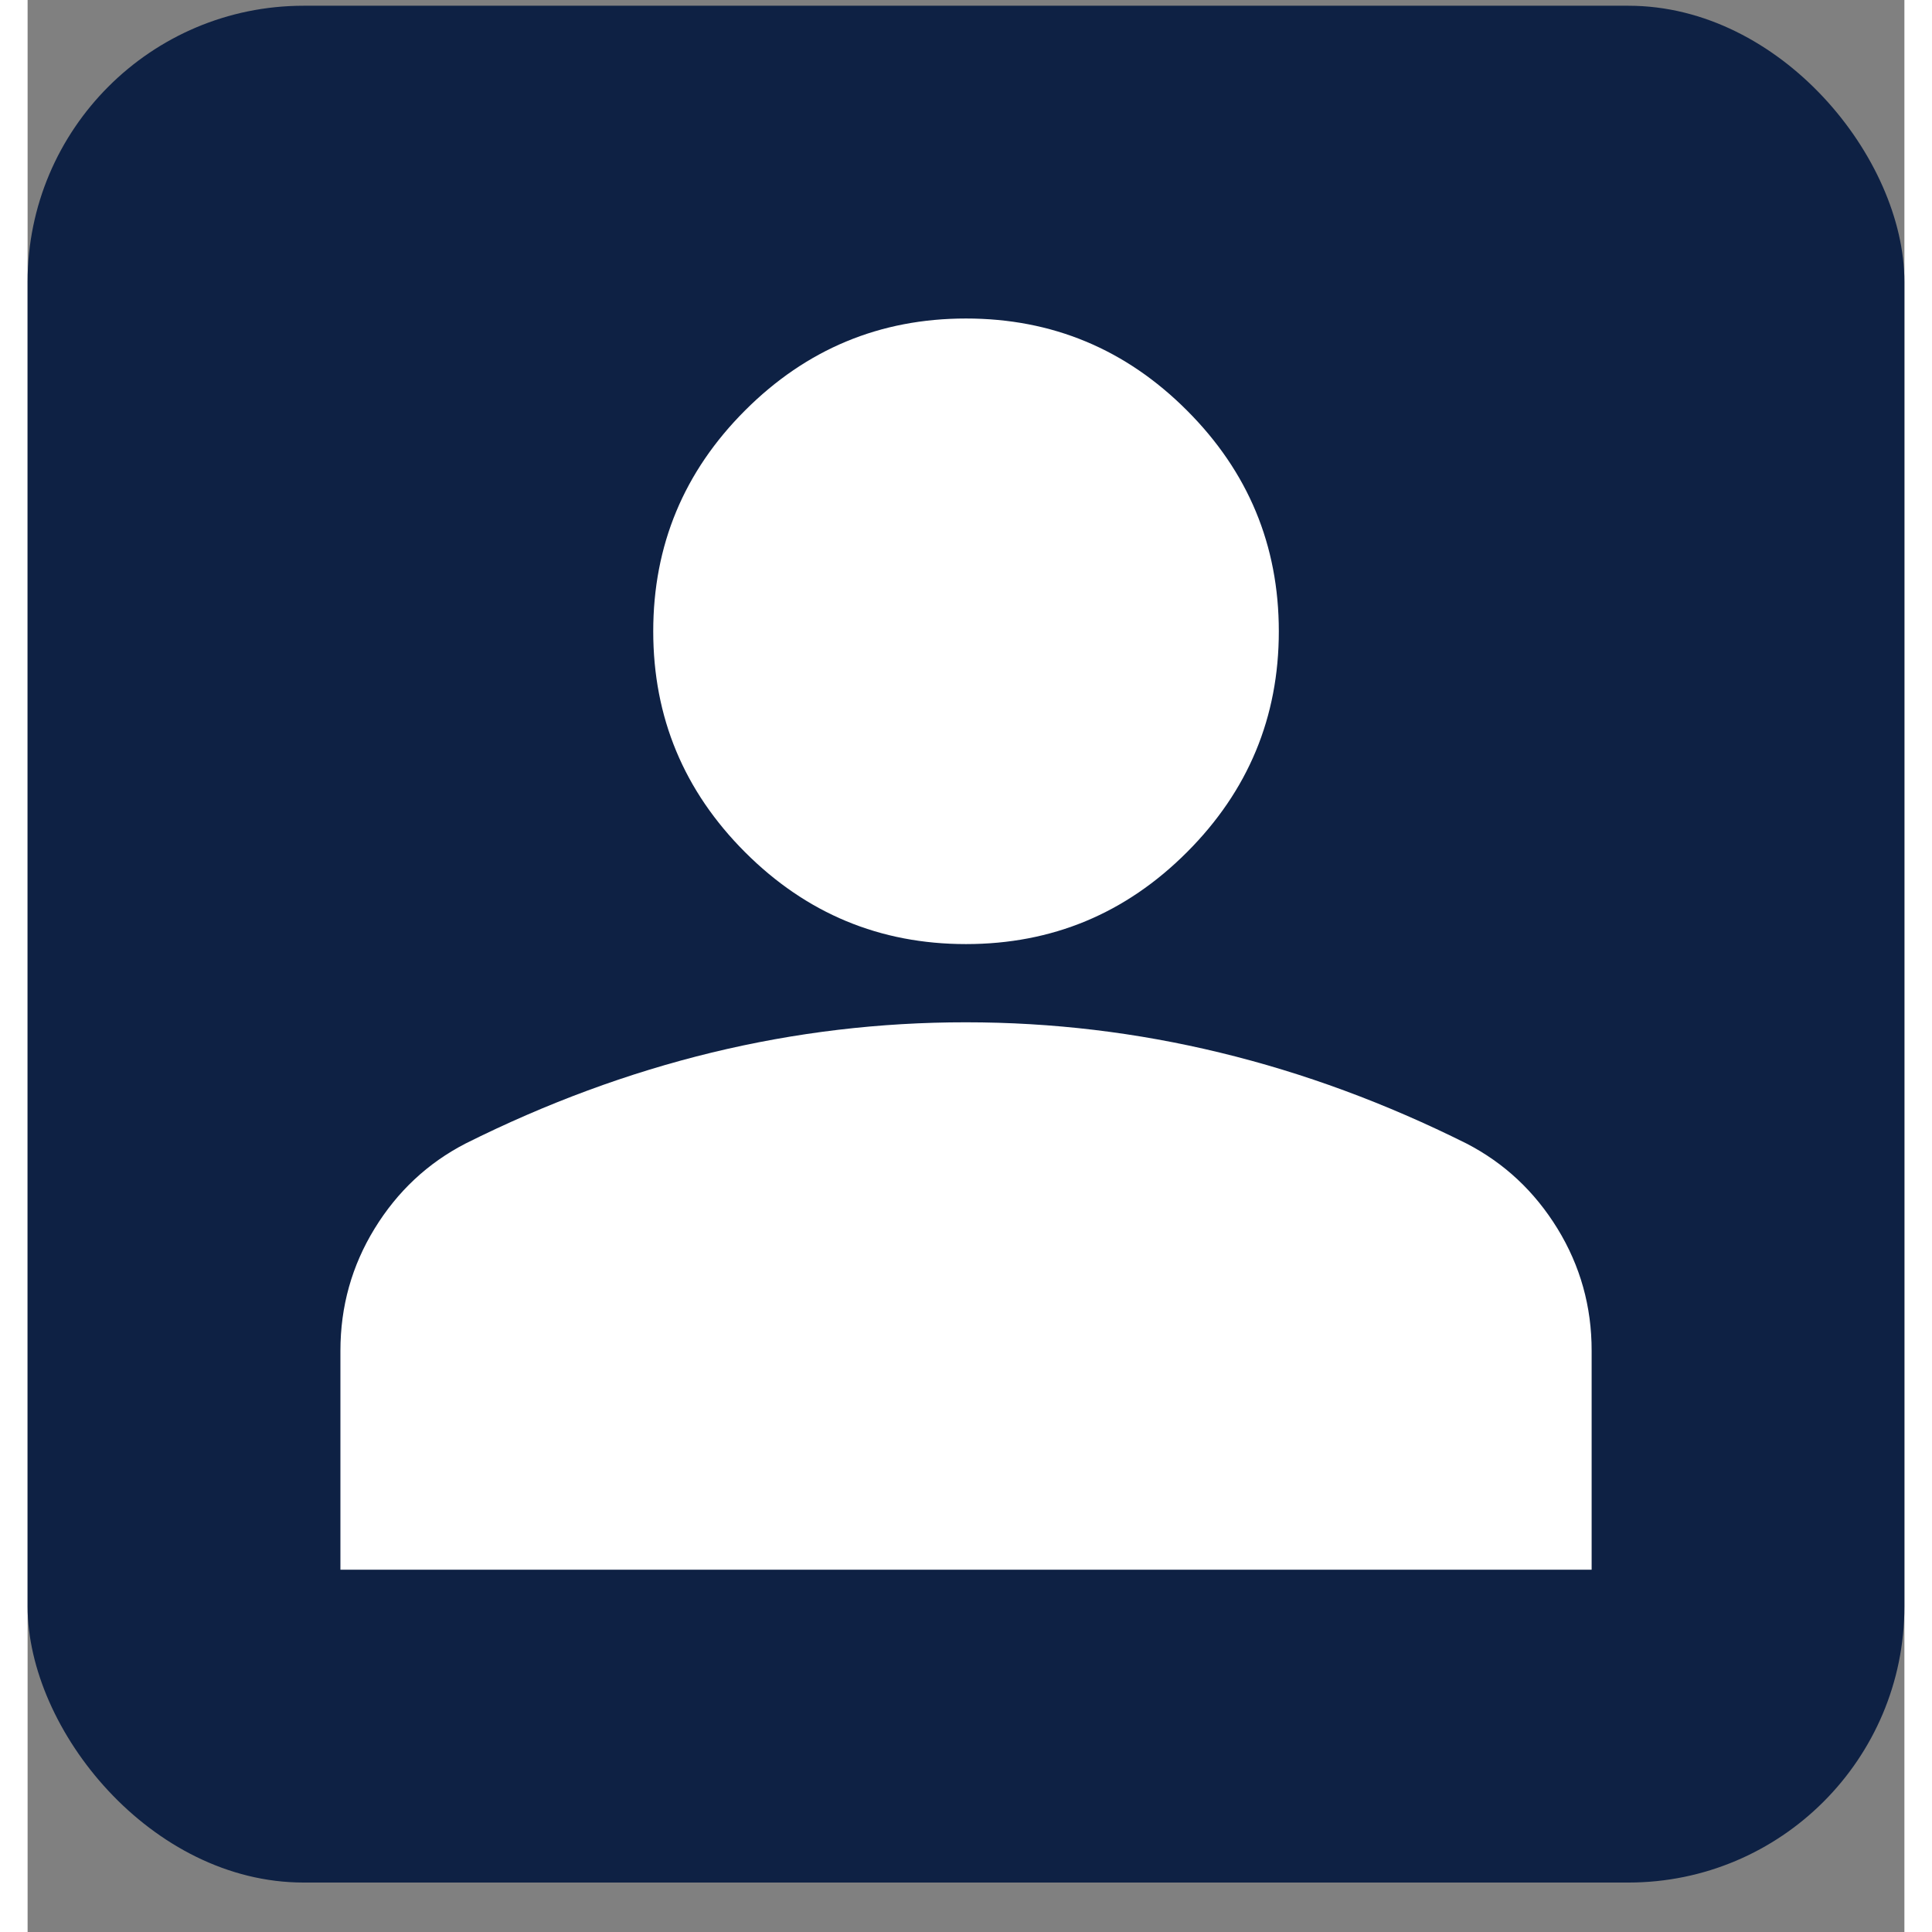 <svg width="25" height="25" viewBox="0 0 34 35" fill="none" xmlns="http://www.w3.org/2000/svg">
<rect x="0" y="0" width="34" height="35" fill="#808080" stroke="none"/>
<rect y="0.104" width="34" height="34" rx="5" fill="#0E2144"/>
<path d="M17 17.103C15.442 17.103 14.108 16.549 12.998 15.439C11.889 14.329 11.334 12.995 11.334 11.437C11.334 9.878 11.889 8.544 12.998 7.435C14.108 6.325 15.442 5.77 17 5.77C18.559 5.77 19.893 6.325 21.002 7.435C22.112 8.544 22.667 9.878 22.667 11.437C22.667 12.995 22.112 14.329 21.002 15.439C19.893 16.549 18.559 17.103 17 17.103ZM5.667 28.437V24.47C5.667 23.667 5.874 22.929 6.287 22.256C6.701 21.582 7.25 21.069 7.934 20.716C9.398 19.984 10.885 19.435 12.396 19.068C13.907 18.702 15.442 18.519 17 18.52C18.559 18.52 20.093 18.703 21.605 19.07C23.116 19.436 24.603 19.985 26.067 20.716C26.752 21.07 27.301 21.584 27.715 22.257C28.128 22.931 28.335 23.668 28.334 24.47V28.437H5.667Z" fill="white"/>
</svg>
